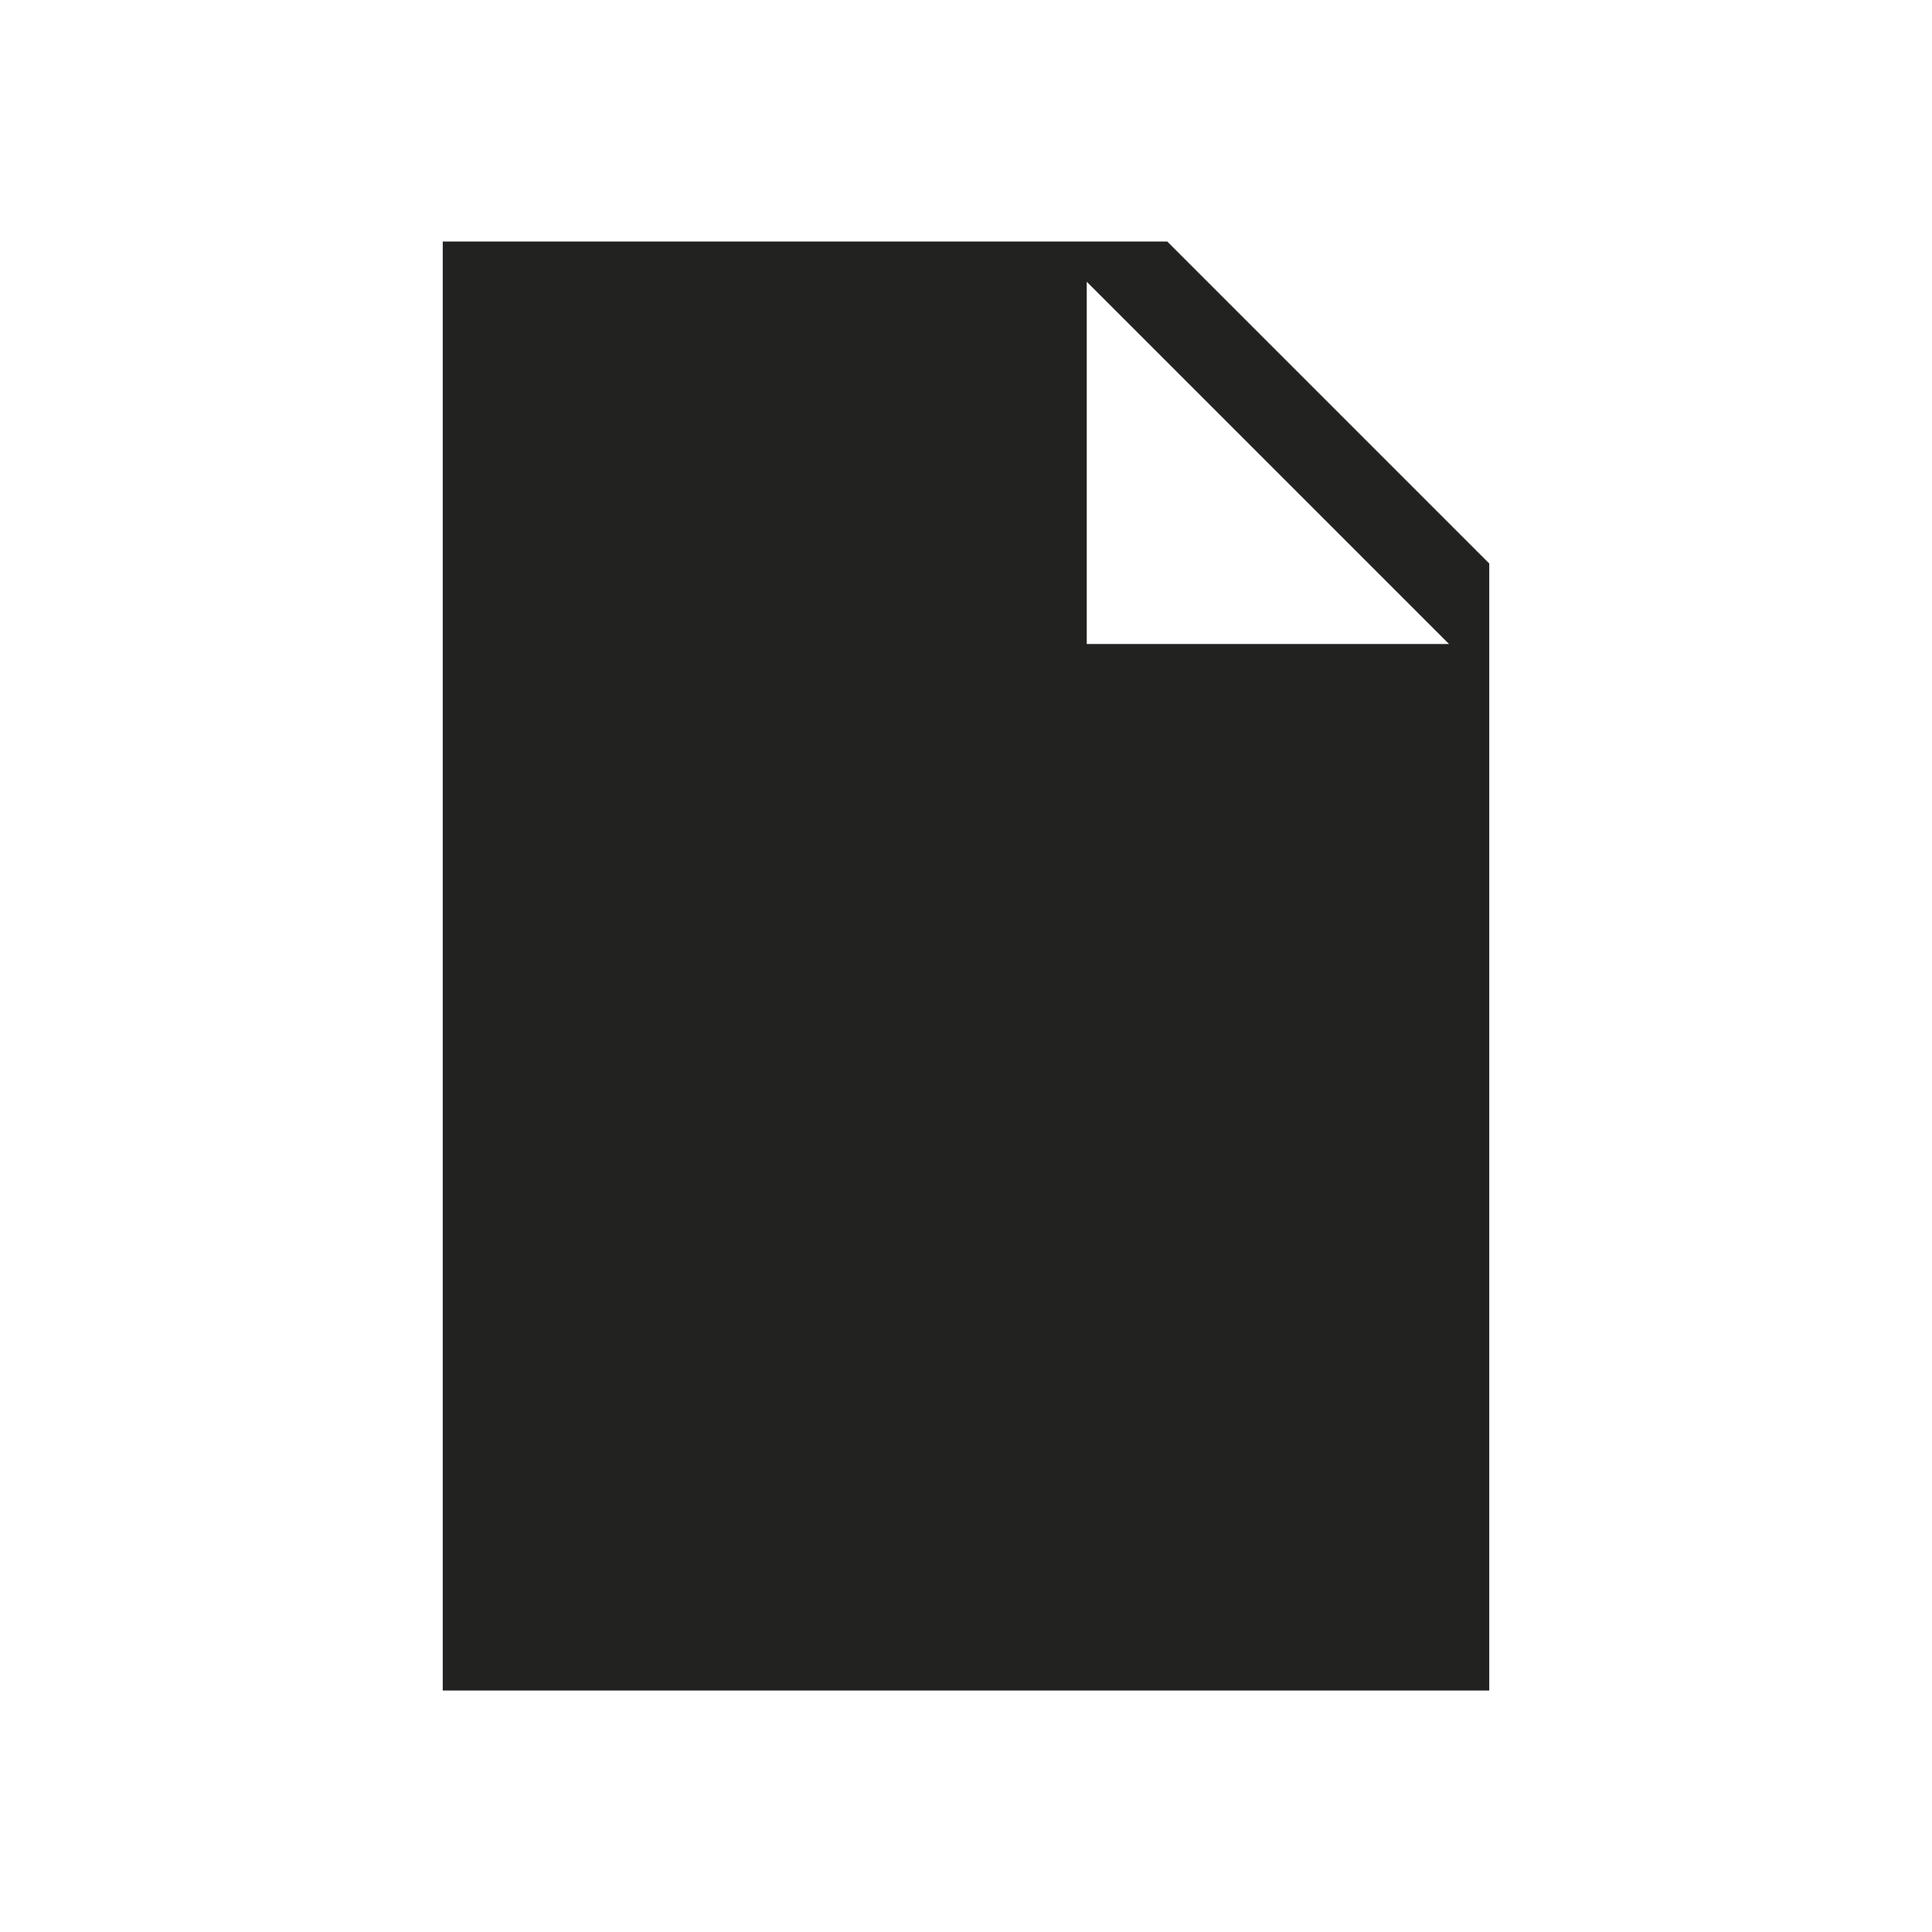 <svg xmlns="http://www.w3.org/2000/svg" width="48" height="48" viewBox="0 0 48 48">
  <title>File-up-icon-16x</title>
  <g id="layout">
    <path d="M37,42H11V6H29l8,8ZM27,7v9h9" fill="#222221" fill-rule="evenodd"/>
  </g>
</svg>
